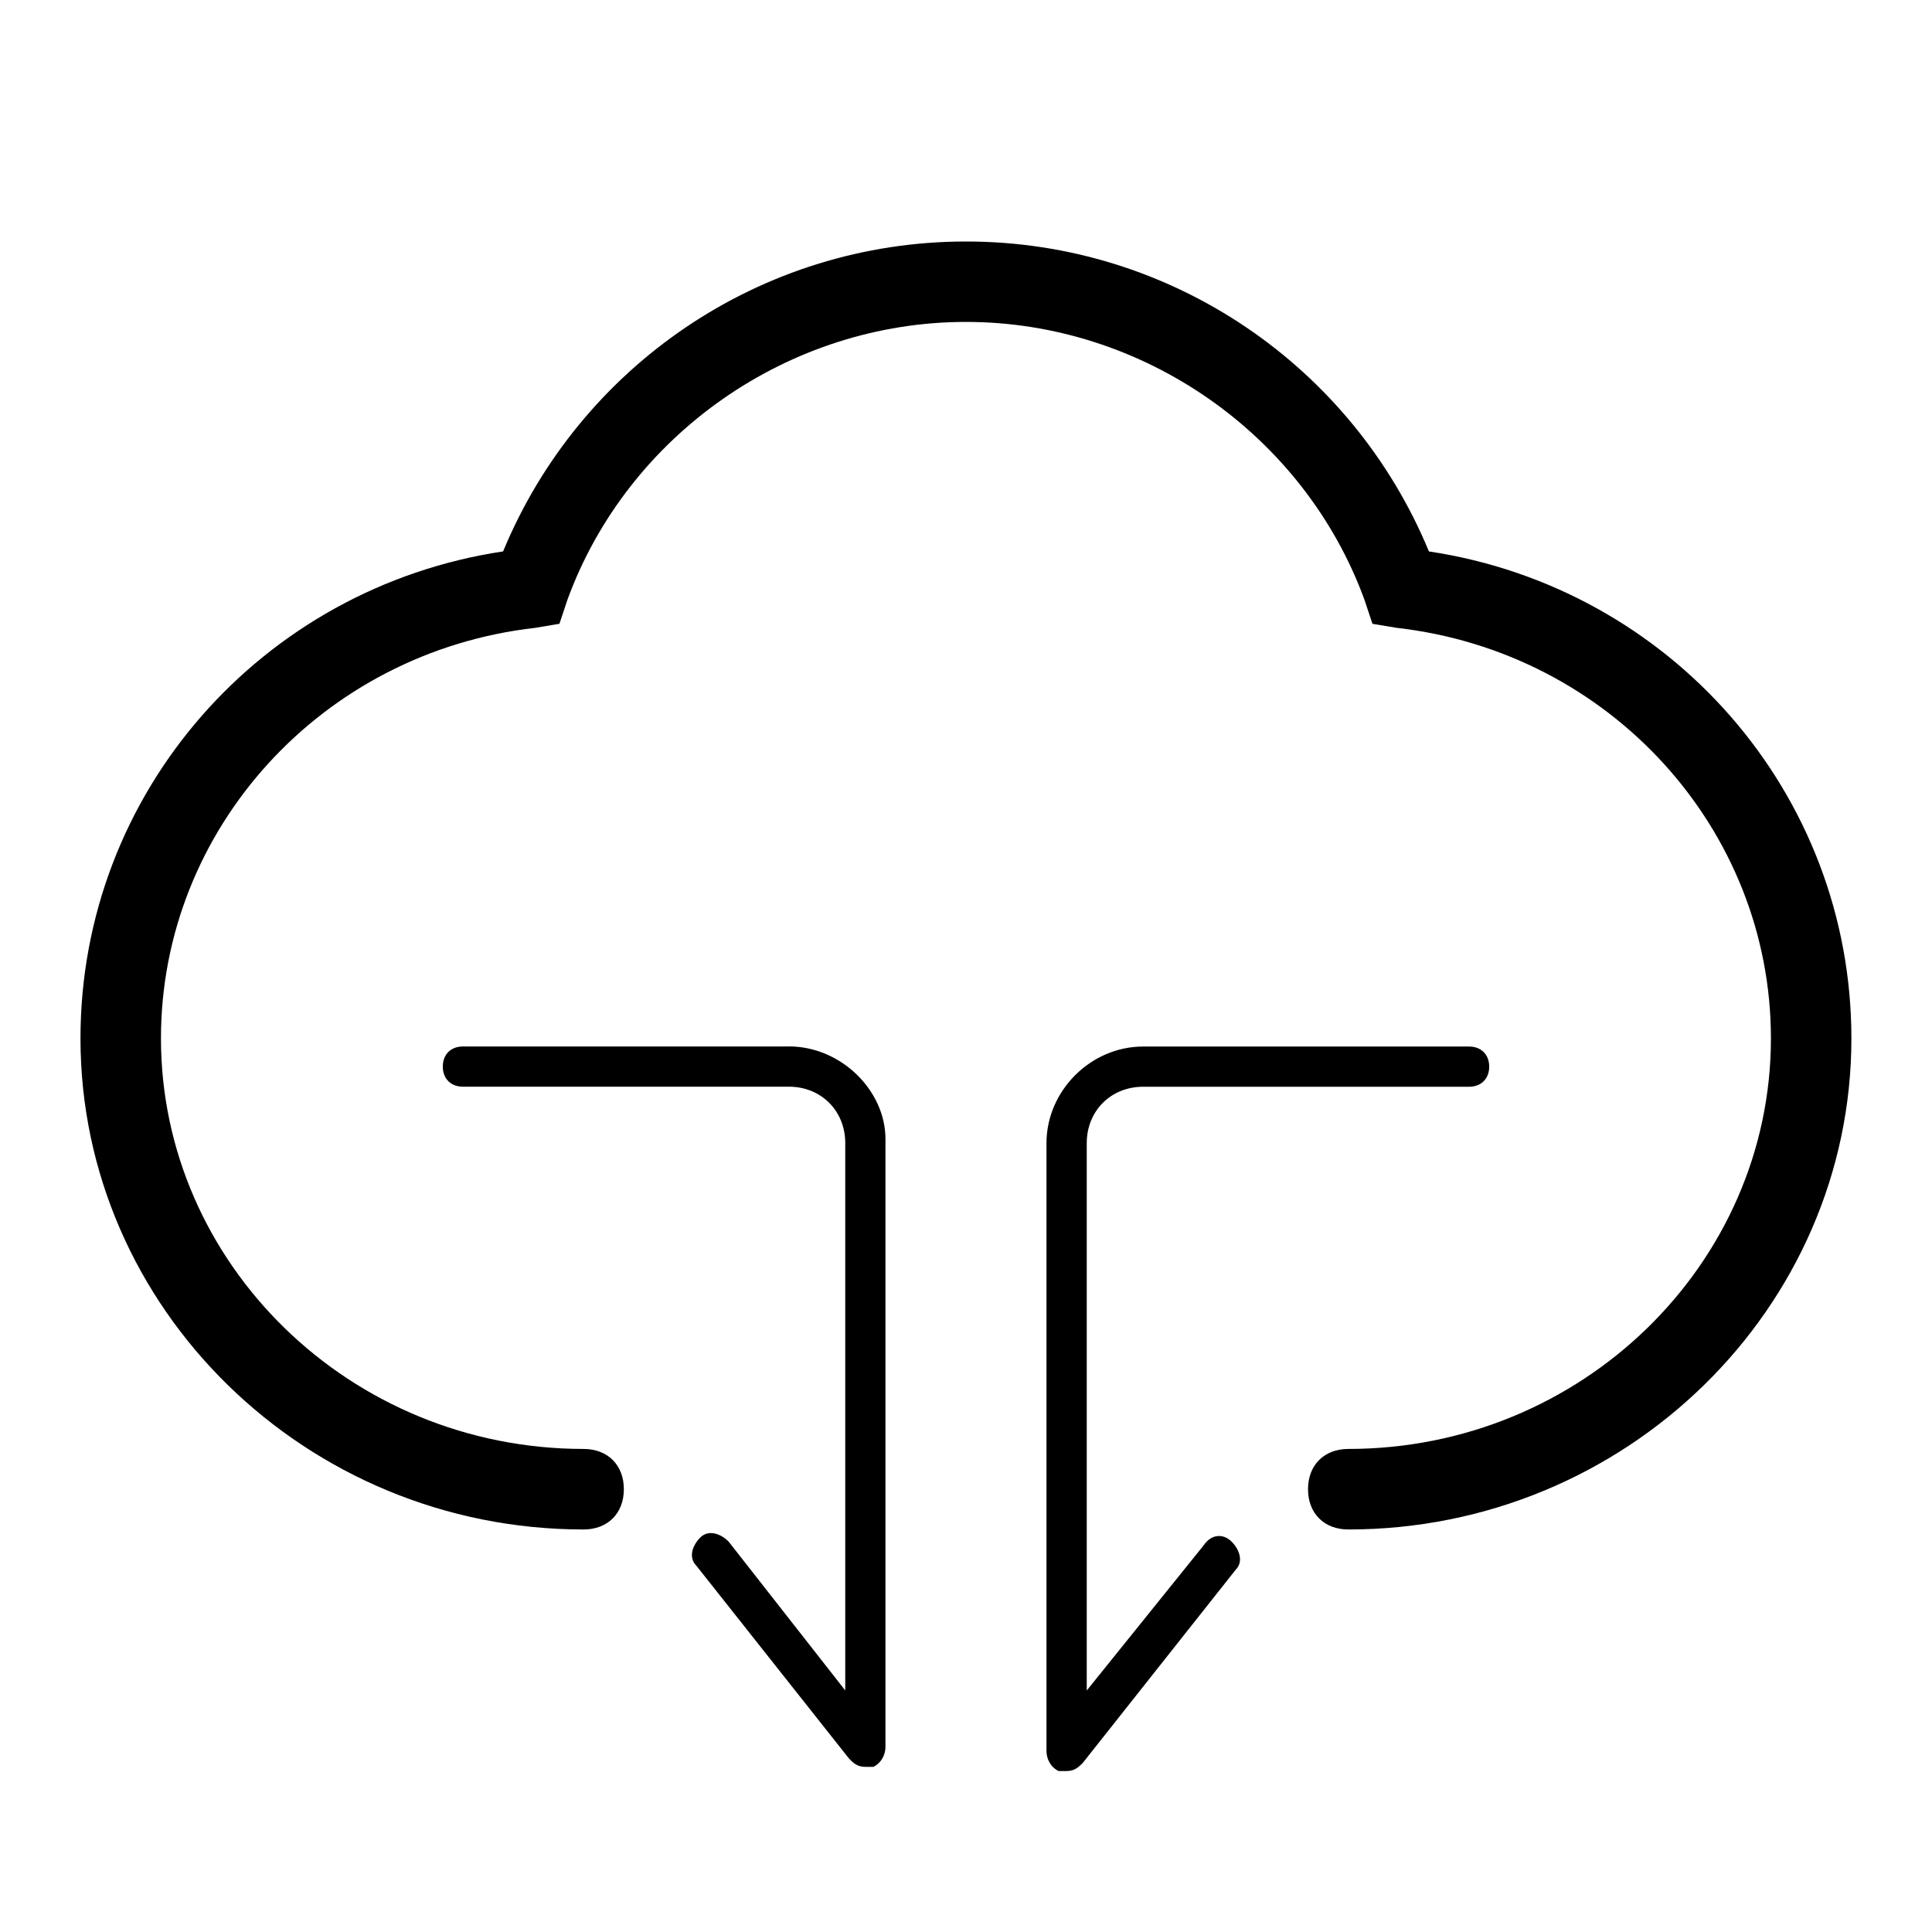 <!-- Generated by IcoMoon.io -->
<svg version="1.1" xmlns="http://www.w3.org/2000/svg" width="32" height="32" viewBox="0 0 32 32">
<path d="M23.667 9.133c-1.267-3.067-4.267-5.133-7.667-5.133s-6.4 2.067-7.667 5.133c-4 0.6-7 4-7 8.067 0 4.467 3.733 8.133 8.333 8.133 0.4 0 0.667-0.267 0.667-0.667s-0.267-0.667-0.667-0.667c-3.867 0-7-3.067-7-6.8 0-3.467 2.667-6.4 6.2-6.8l0.4-0.067 0.133-0.4c1-2.733 3.667-4.6 6.6-4.6s5.6 1.867 6.6 4.6l0.133 0.4 0.4 0.067c3.533 0.4 6.2 3.333 6.2 6.8 0 3.733-3.133 6.8-7 6.8-0.4 0-0.667 0.267-0.667 0.667s0.267 0.667 0.667 0.667c4.6 0 8.333-3.667 8.333-8.133 0-4.067-3-7.467-7-8.067zM13.067 17.333v0h-5.4c-0.2 0-0.333 0.133-0.333 0.333s0.133 0.333 0.333 0.333v0h5.4c0.533 0 0.933 0.4 0.933 0.933v9.067l-1.933-2.467c-0.133-0.133-0.333-0.2-0.467-0.067s-0.2 0.333-0.067 0.467l2.533 3.2c0.067 0.067 0.133 0.133 0.267 0.133 0.067 0 0.067 0 0.133 0 0.133-0.067 0.2-0.2 0.2-0.333v-10.067c0-0.8-0.733-1.533-1.6-1.533zM19.933 25.6l-1.933 2.4v-9.067c0-0.533 0.4-0.933 0.933-0.933v0h5.4c0.2 0 0.333-0.133 0.333-0.333s-0.133-0.333-0.333-0.333h-5.4c-0.867 0-1.6 0.733-1.6 1.6v10.067c0 0.133 0.067 0.267 0.2 0.333 0.067 0 0.067 0 0.133 0 0.133 0 0.2-0.067 0.267-0.133l2.533-3.2c0.133-0.133 0.067-0.333-0.067-0.467s-0.333-0.133-0.467 0.067z"></path>
</svg>
